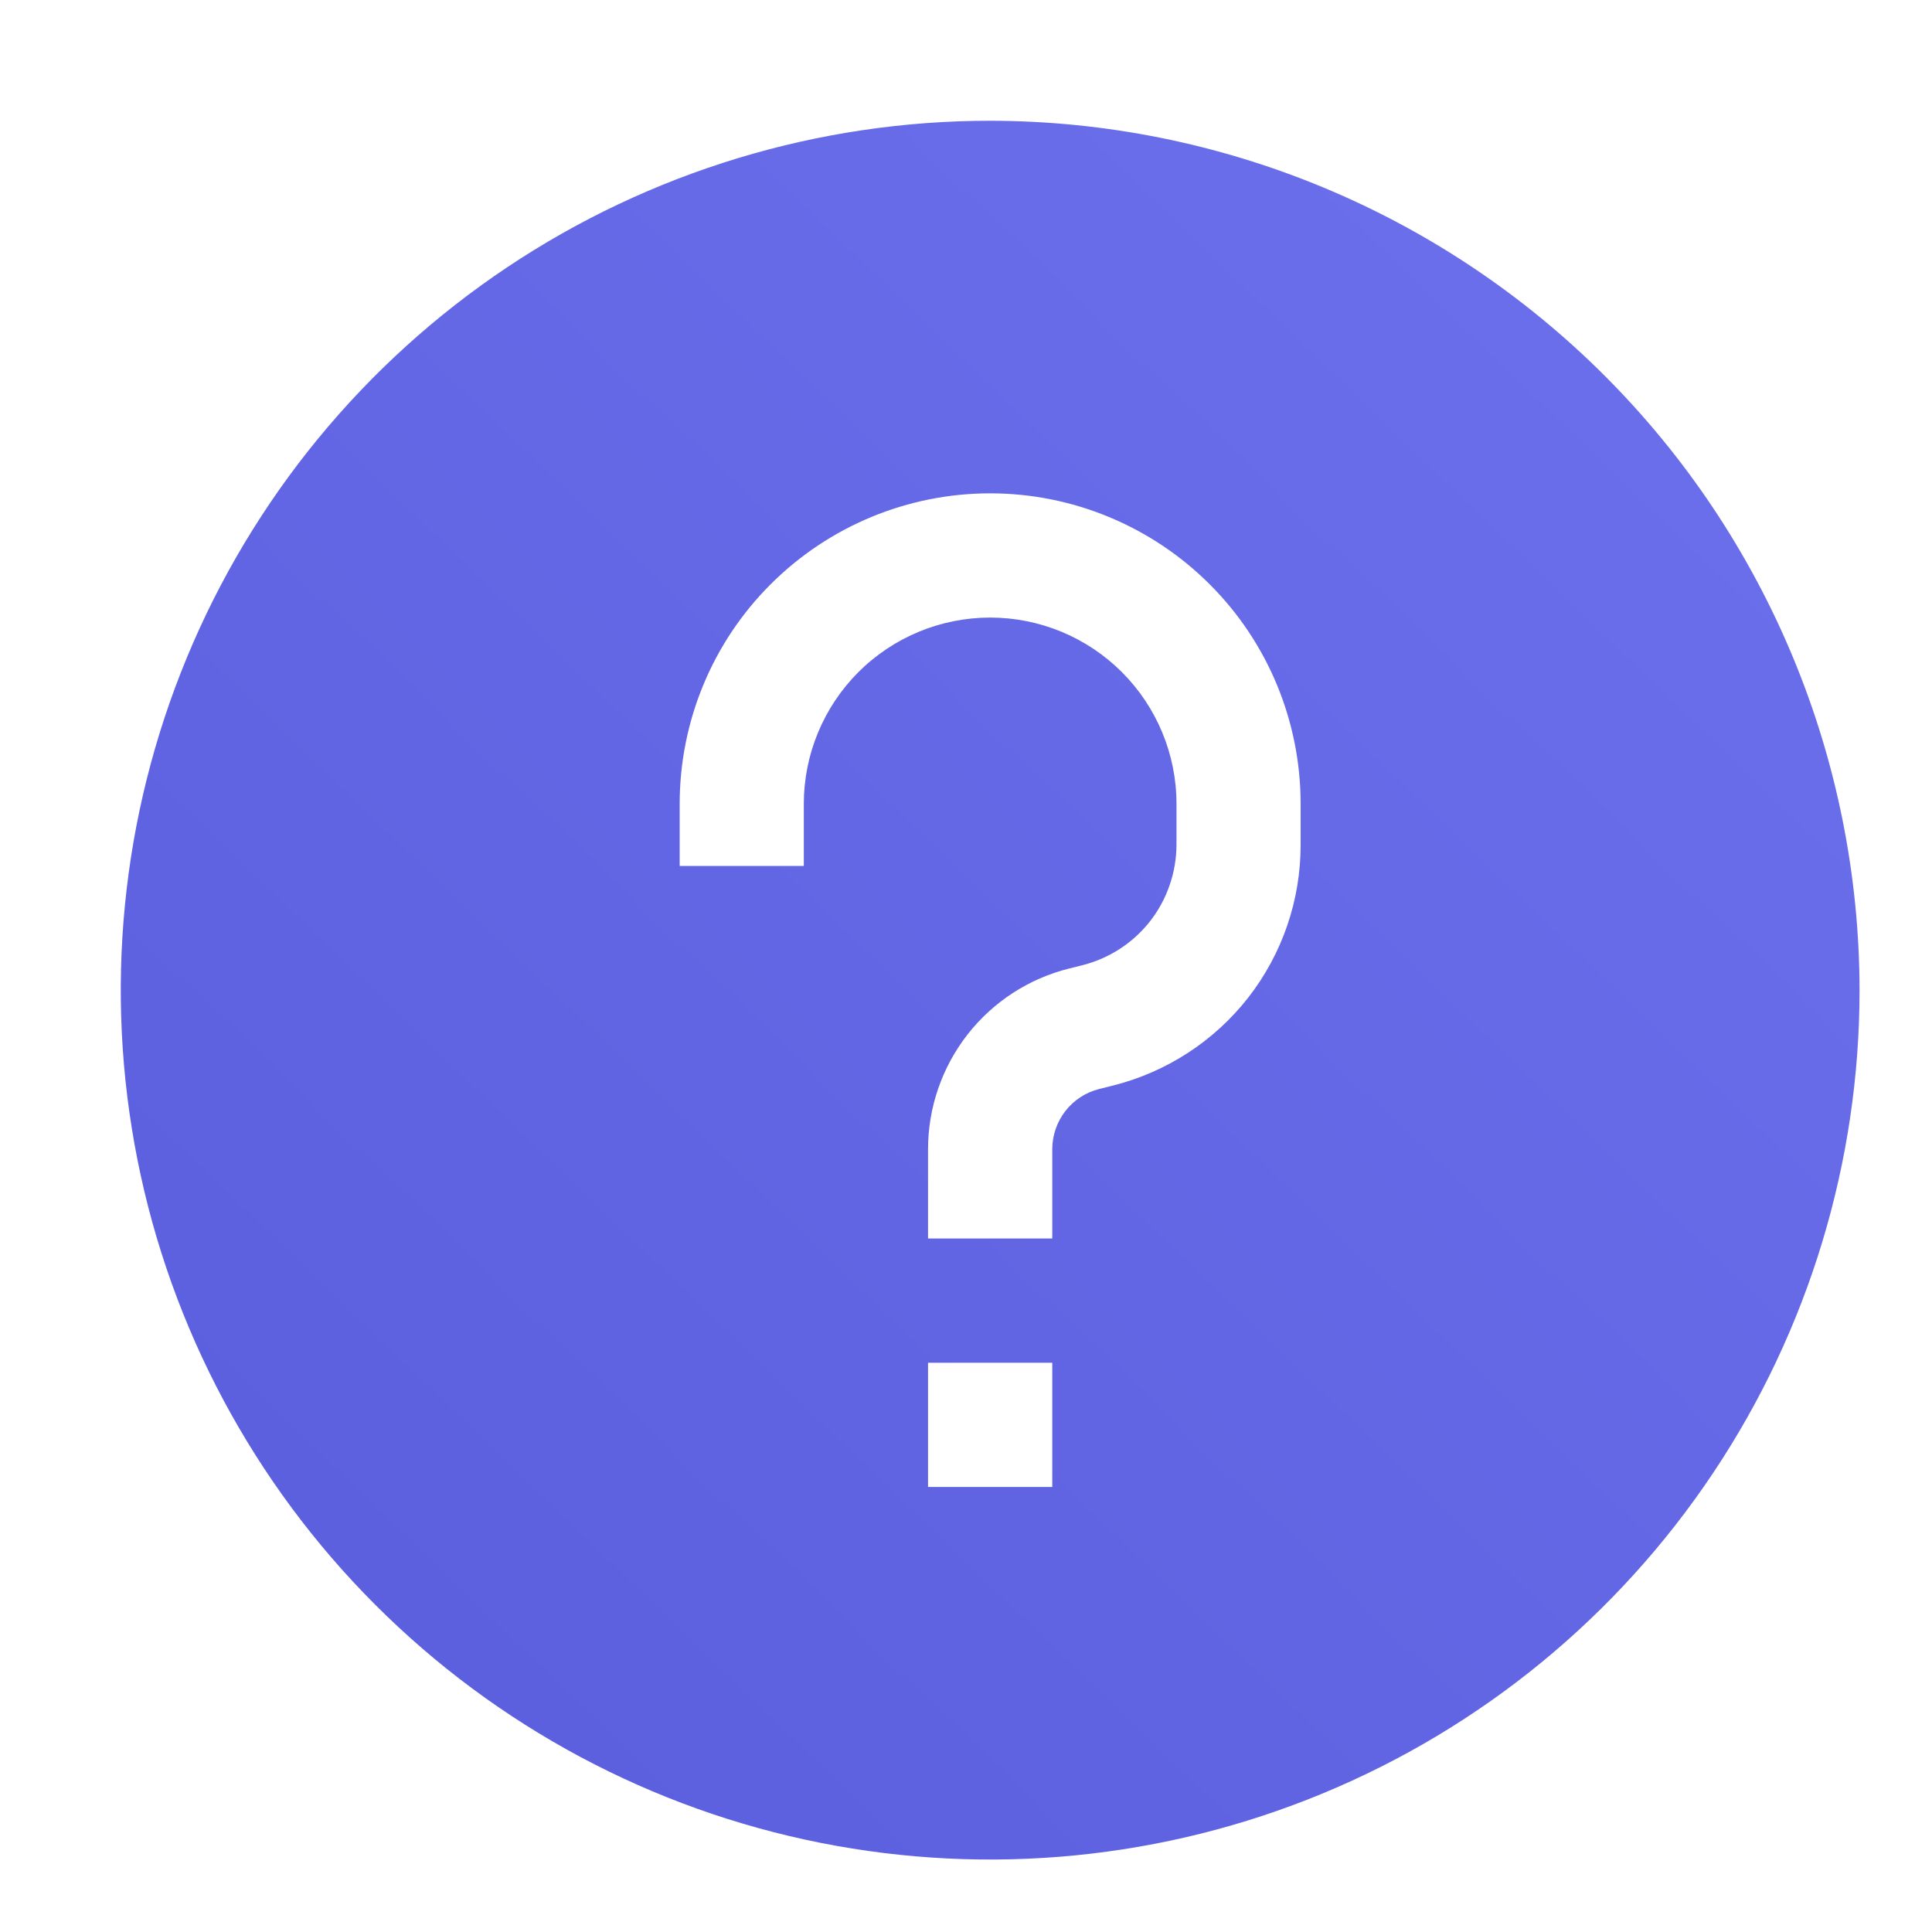 <svg width="20" height="20" viewBox="0 0 20 20" fill="none" xmlns="http://www.w3.org/2000/svg">
<path d="M10.25 1.25C8.47 1.25 6.73 1.778 5.25 2.767C3.77 3.756 2.616 5.161 1.935 6.806C1.254 8.45 1.076 10.26 1.423 12.006C1.77 13.752 2.627 15.355 3.886 16.614C5.145 17.873 6.748 18.73 8.494 19.077C10.24 19.424 12.05 19.246 13.694 18.565C15.339 17.884 16.744 16.73 17.733 15.25C18.722 13.77 19.25 12.03 19.25 10.25C19.247 7.864 18.298 5.576 16.611 3.889C14.924 2.202 12.636 1.253 10.25 1.25ZM10.893 15.393H9.607V14.107H10.893V15.393ZM13.464 8.744C13.465 9.318 13.274 9.875 12.921 10.328C12.567 10.78 12.073 11.1 11.516 11.239L11.38 11.273C11.241 11.307 11.117 11.388 11.029 11.501C10.941 11.614 10.893 11.754 10.893 11.897V12.821H9.607V11.897C9.607 11.467 9.751 11.049 10.015 10.71C10.28 10.371 10.65 10.13 11.068 10.026L11.204 9.992C11.482 9.922 11.729 9.762 11.906 9.536C12.082 9.31 12.178 9.031 12.179 8.744V8.321C12.179 7.81 11.975 7.319 11.614 6.958C11.252 6.596 10.761 6.393 10.25 6.393C9.739 6.393 9.248 6.596 8.886 6.958C8.525 7.319 8.321 7.81 8.321 8.321V8.964H7.036V8.321C7.036 7.469 7.374 6.651 7.977 6.049C8.58 5.446 9.398 5.107 10.25 5.107C11.102 5.107 11.92 5.446 12.523 6.049C13.126 6.651 13.464 7.469 13.464 8.321V8.744Z" fill="url(#paint0_linear_8856_47603)"/>
<defs>
<linearGradient id="paint0_linear_8856_47603" x1="21.192" y1="1.25" x2="2.571" y2="20.526" gradientUnits="userSpaceOnUse">
<stop stop-color="#6E72EE"/>
<stop offset="1" stop-color="#595DDC"/>
</linearGradient>
</defs>
</svg>
